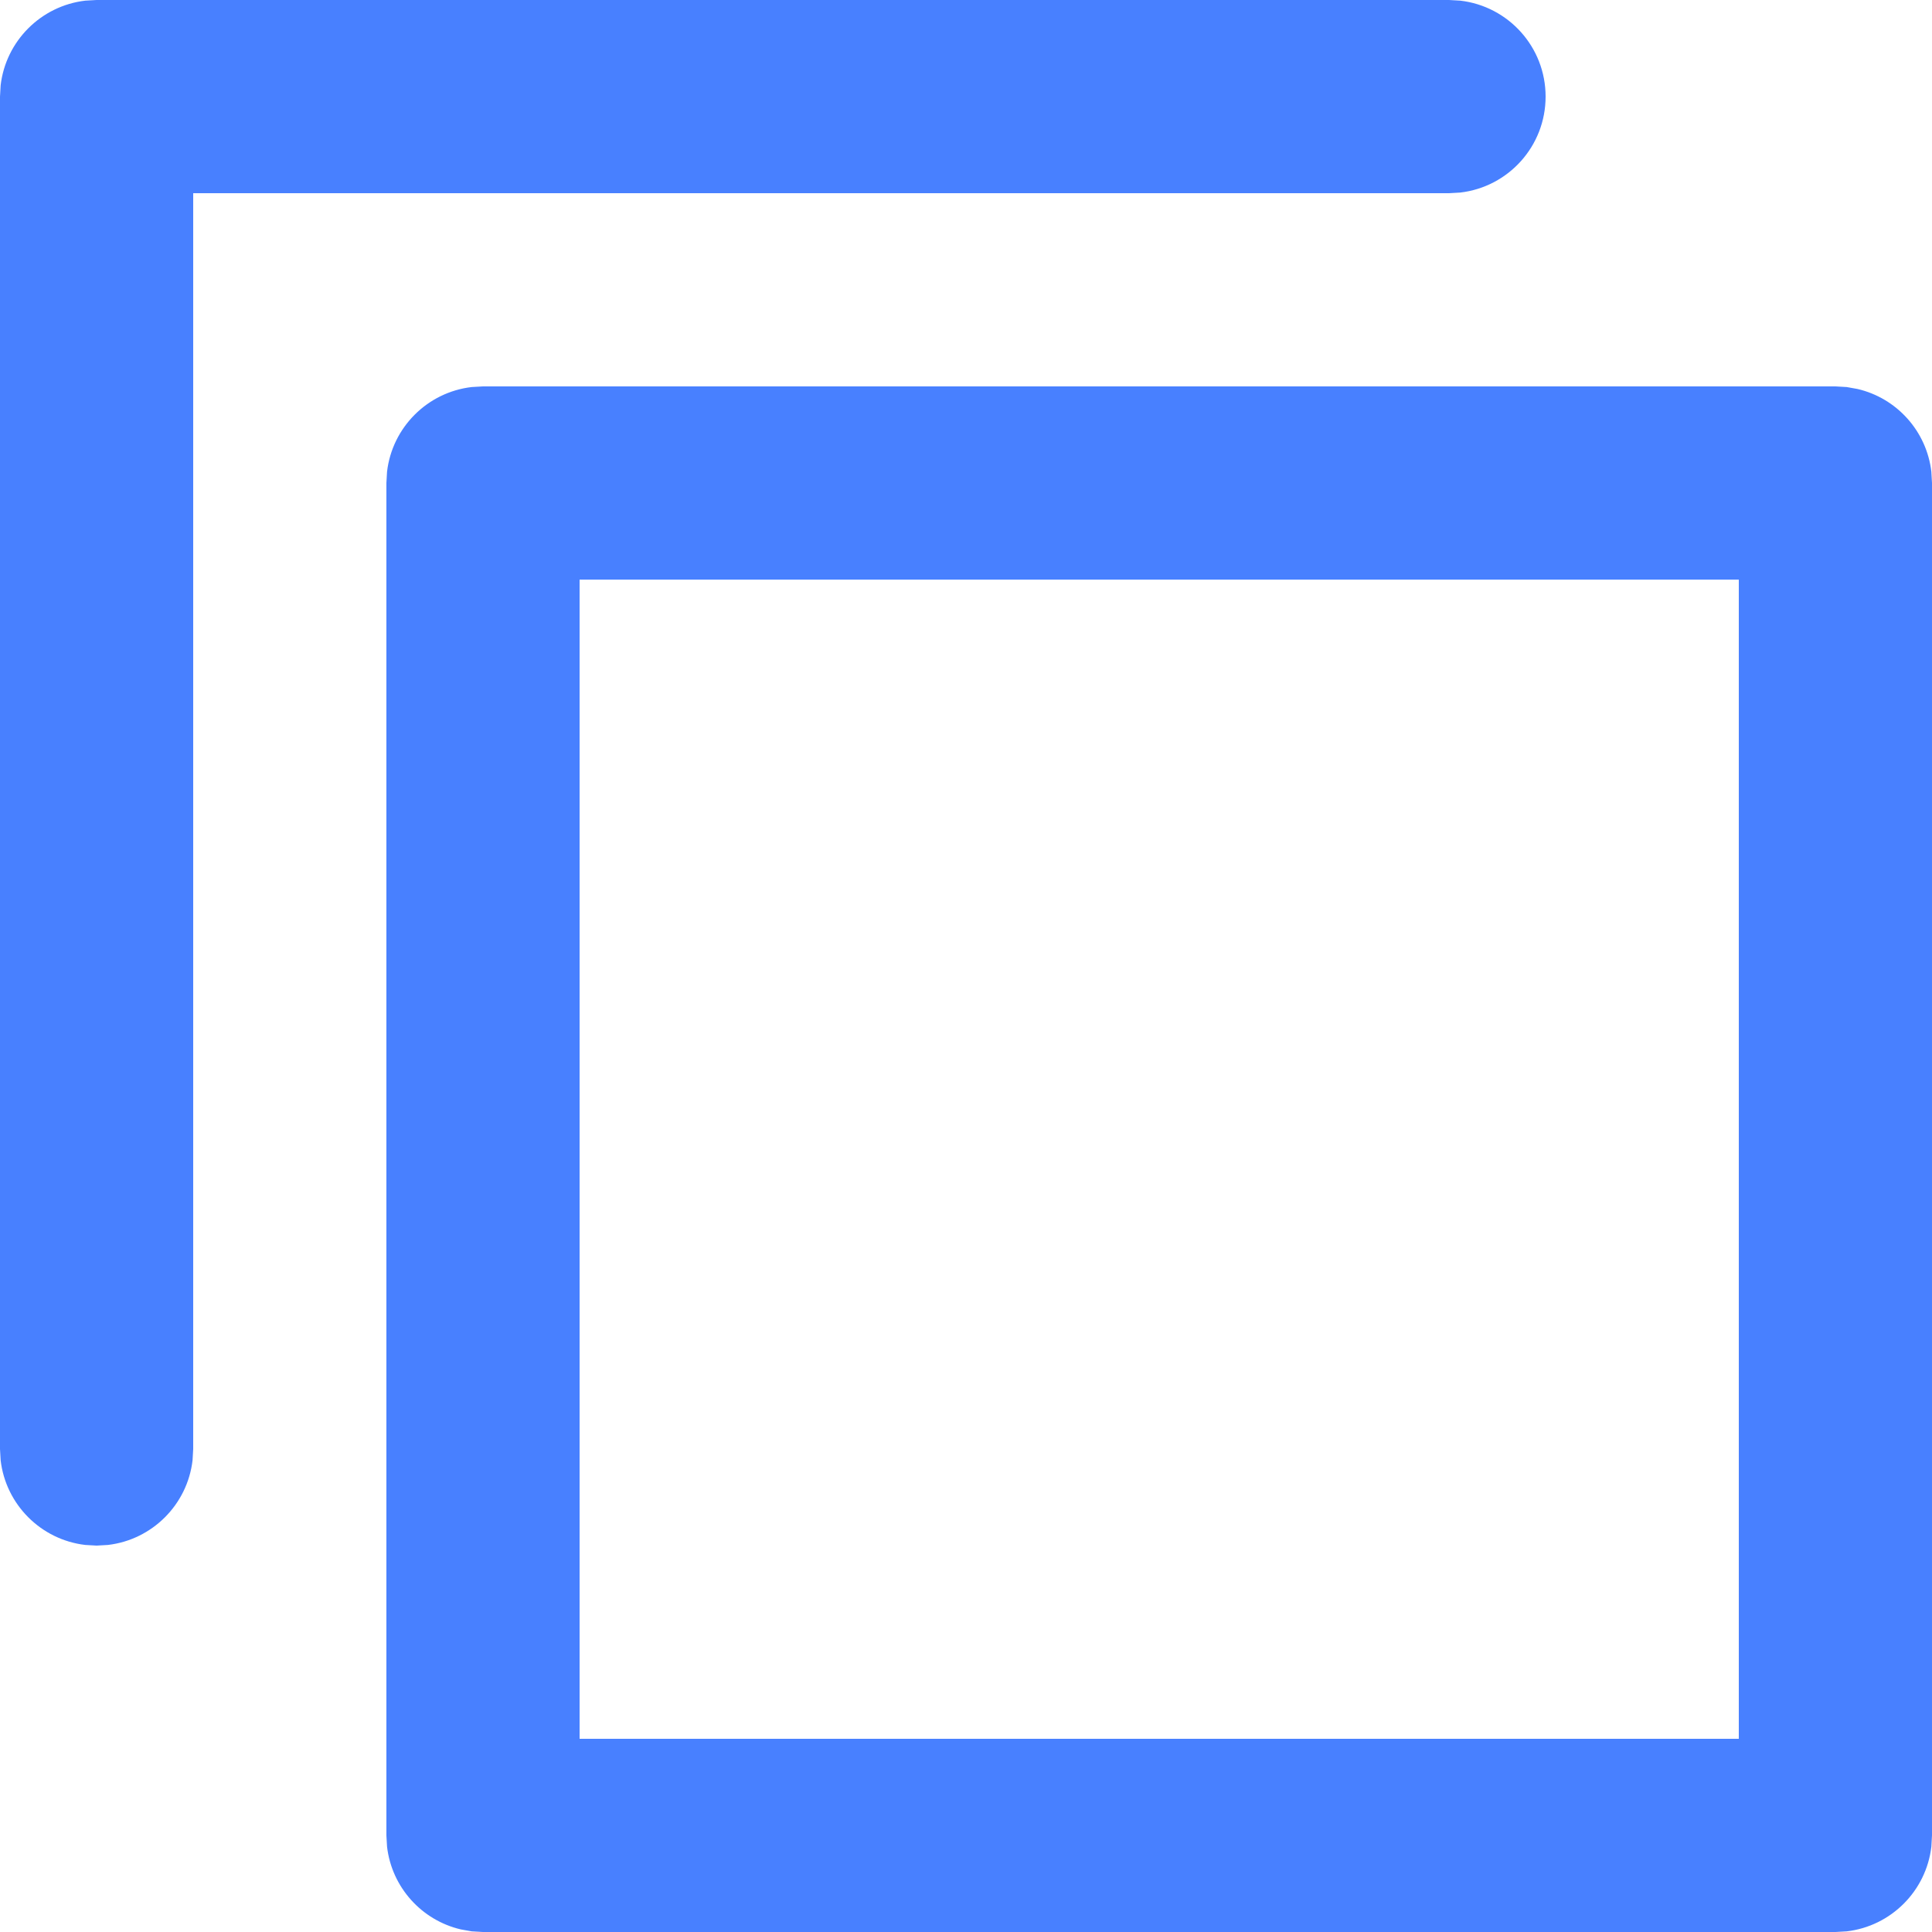 <svg width="18" height="18" viewBox="0 0 18 18" fill="none" xmlns="http://www.w3.org/2000/svg">
<path fill-rule="evenodd" clip-rule="evenodd" d="M0.9 14.4L1.005 14.394C1.418 14.346 1.746 14.018 1.794 13.605L1.8 13.5V1.8H13.5L13.605 1.794C14.053 1.742 14.4 1.362 14.4 0.9C14.4 0.438 14.053 0.058 13.605 0.006L13.5 0H0.9L0.795 0.006C0.382 0.054 0.054 0.382 0.006 0.795L0 0.9V13.5L0.006 13.605C0.054 14.018 0.382 14.346 0.795 14.394L0.9 14.4ZM17.1 18L17.205 17.994C17.618 17.946 17.946 17.618 17.994 17.205L18 17.1V4.5L17.994 4.395C17.95 4.016 17.671 3.709 17.306 3.624L17.205 3.606L17.1 3.6H4.5L4.395 3.606C3.982 3.654 3.654 3.982 3.606 4.395L3.6 4.5V17.1L3.606 17.205C3.65 17.584 3.929 17.891 4.294 17.976L4.395 17.994L4.5 18H17.1ZM5.4 5.4V16.2H16.2V5.4H5.4Z" fill="#4880FF"/>
</svg>
